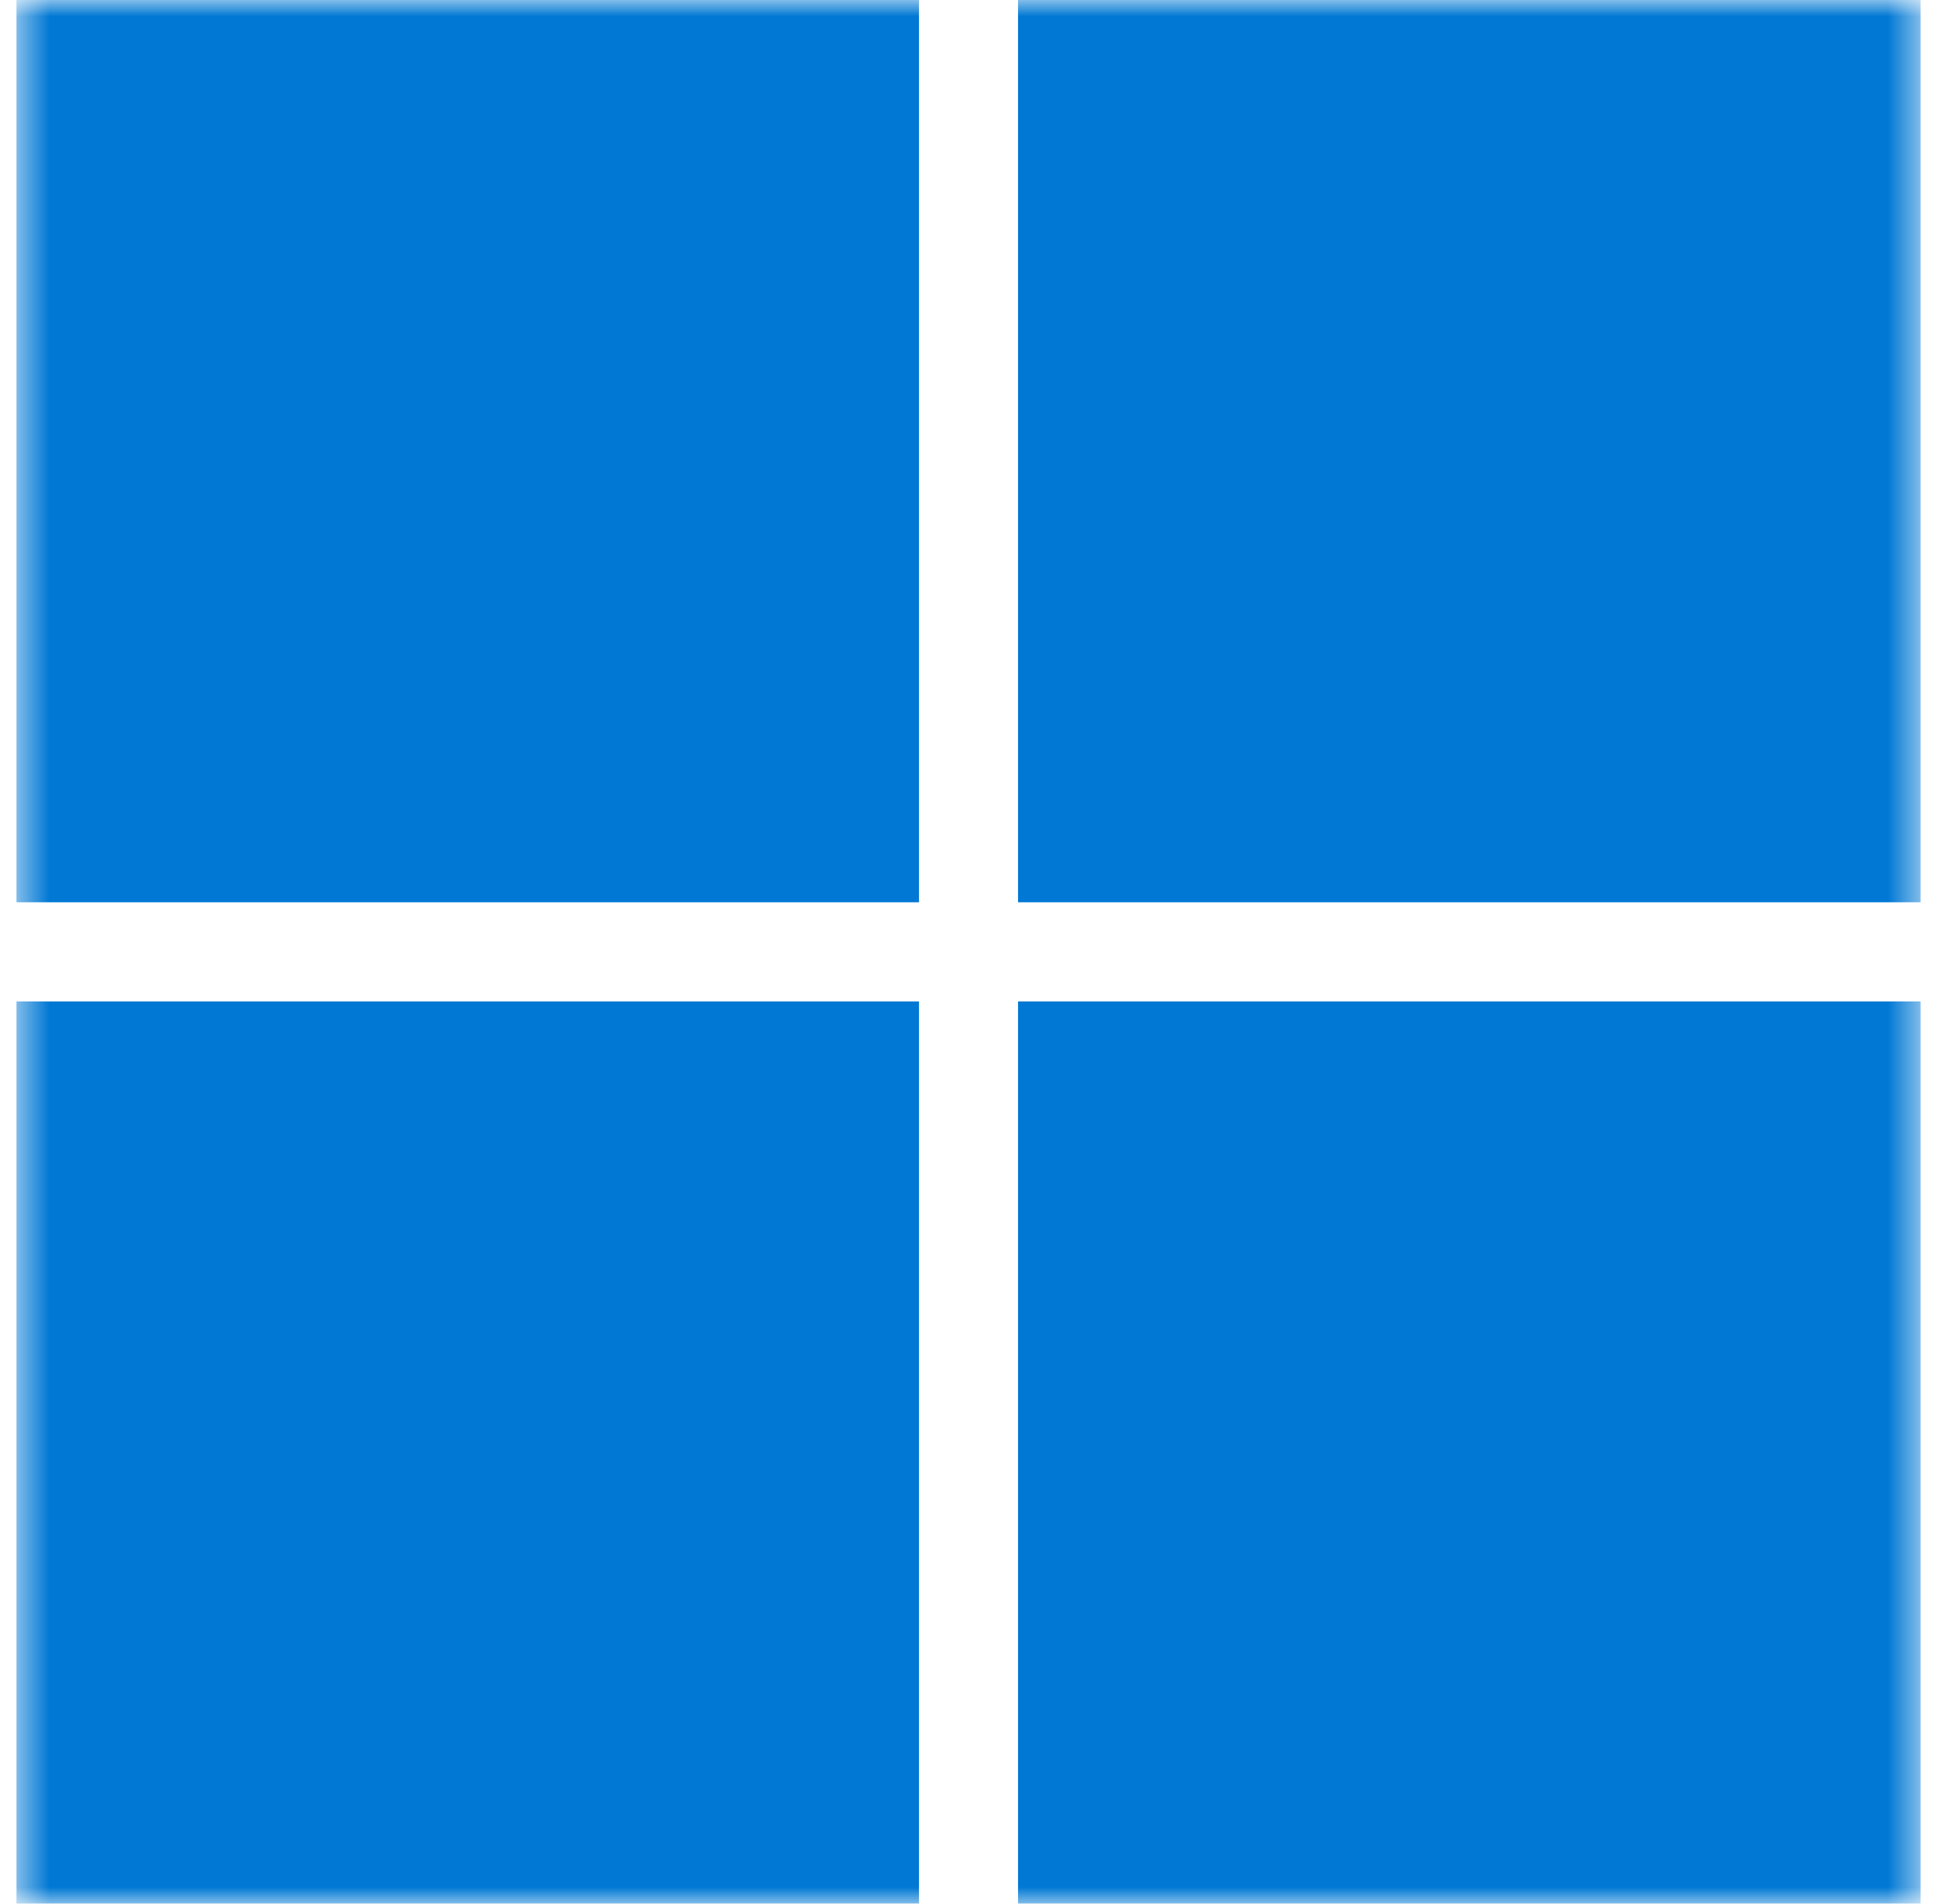 <svg width="59" height="58" viewBox="0 0 59 58" fill="none" xmlns="http://www.w3.org/2000/svg">
<mask id="mask0_3_1079" style="mask-type:luminance" maskUnits="userSpaceOnUse" x="0" y="0" width="59" height="58">
<path d="M0.5 0H58.5V58H0.5V0Z" fill="white"/>
</mask>
<g mask="url(#mask0_3_1079)">
<path d="M27.992 0H0.502V27.49H27.992V0ZM58.499 0H31.009V27.49H58.499V0ZM27.992 30.51H0.502V58H27.992V30.51ZM58.499 30.51H31.009V58H58.499V30.51Z" fill="#0078D4"/>
</g>
</svg>
